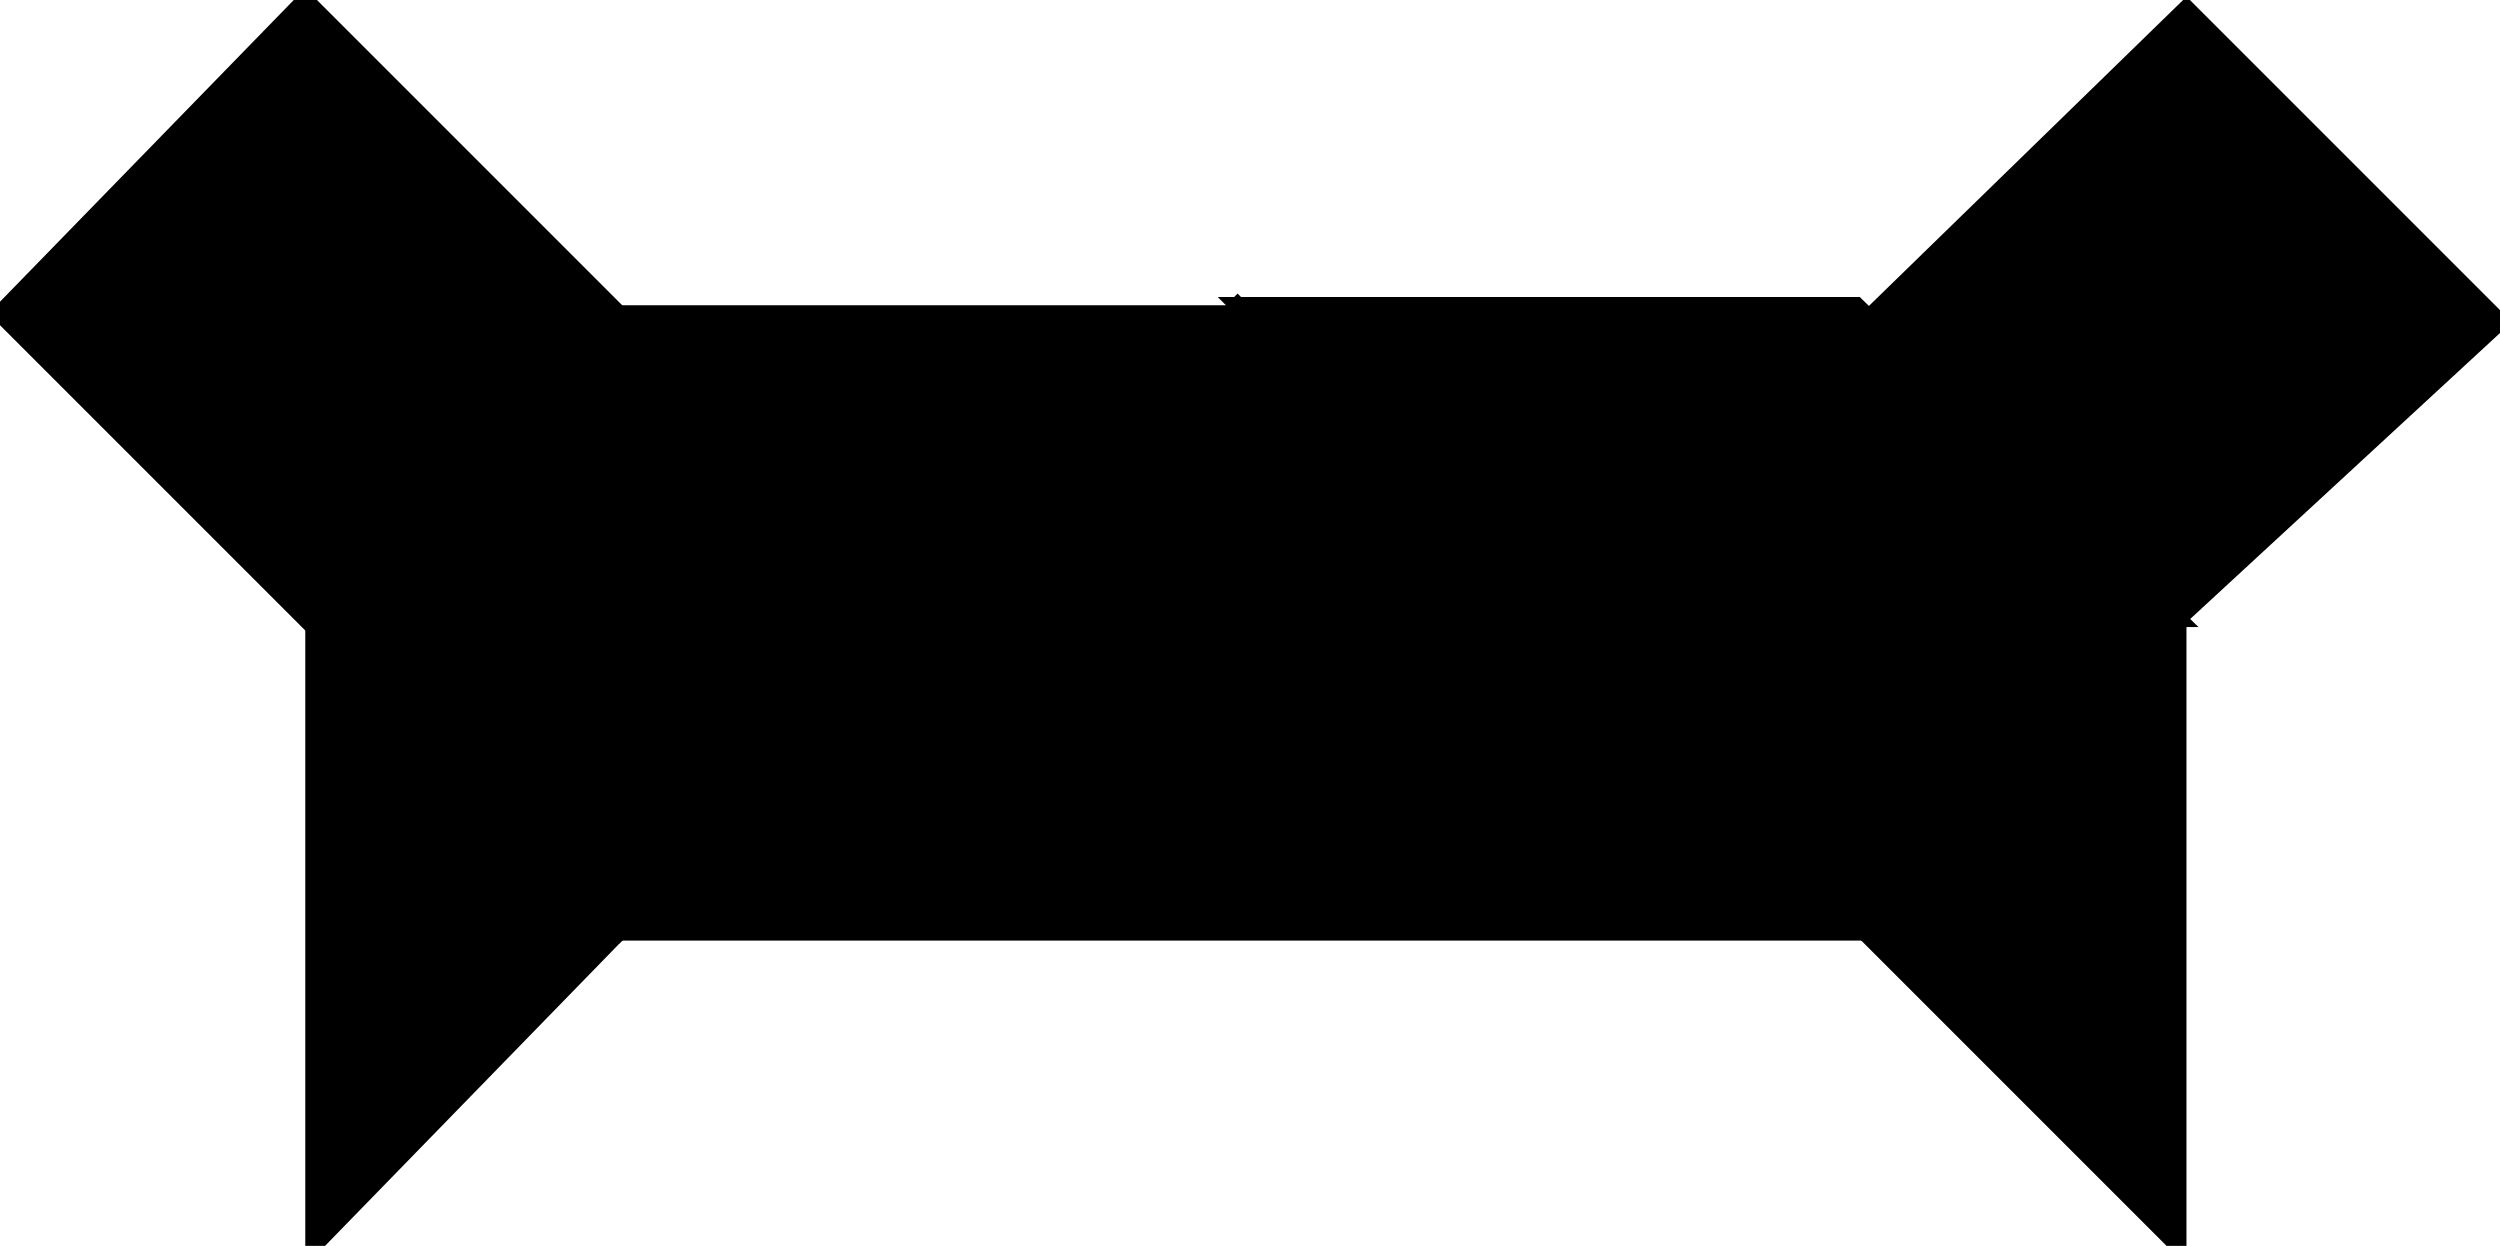 <?xml version="1.0" encoding="utf-8"?>
<svg baseProfile="full" height="100%" version="1.1" viewBox="0 0 303.0 151.0" width="100%" xmlns="http://www.w3.org/2000/svg" xmlns:ev="http://www.w3.org/2001/xml-events" xmlns:xlink="http://www.w3.org/1999/xlink"><defs/><polygon fill="black" id="1" points="303.0,39.0 265.0,1.0 227.0,38.0 264.0,75.0" stroke="black" stroke-width="2"/><polygon fill="black" id="2" points="264.0,75.0 188.0,75.0 150.0,37.0 225.0,37.0" stroke="black" stroke-width="2"/><polygon fill="black" id="3" points="0.0,38.0 75.0,38.0 37.0,0.0" stroke="black" stroke-width="2"/><polygon fill="black" id="4" points="38.0,151.0 75.0,113.0 38.0,76.0" stroke="black" stroke-width="2"/><polygon fill="black" id="5" points="264.0,151.0 188.0,75.0 264.0,75.0" stroke="black" stroke-width="2"/><polygon fill="black" id="6" points="226.0,113.0 75.0,113.0 150.0,37.0" stroke="black" stroke-width="2"/><polygon fill="black" id="7" points="75.0,113.0 151.0,38.0 0.0,38.0" stroke="black" stroke-width="2"/></svg>
